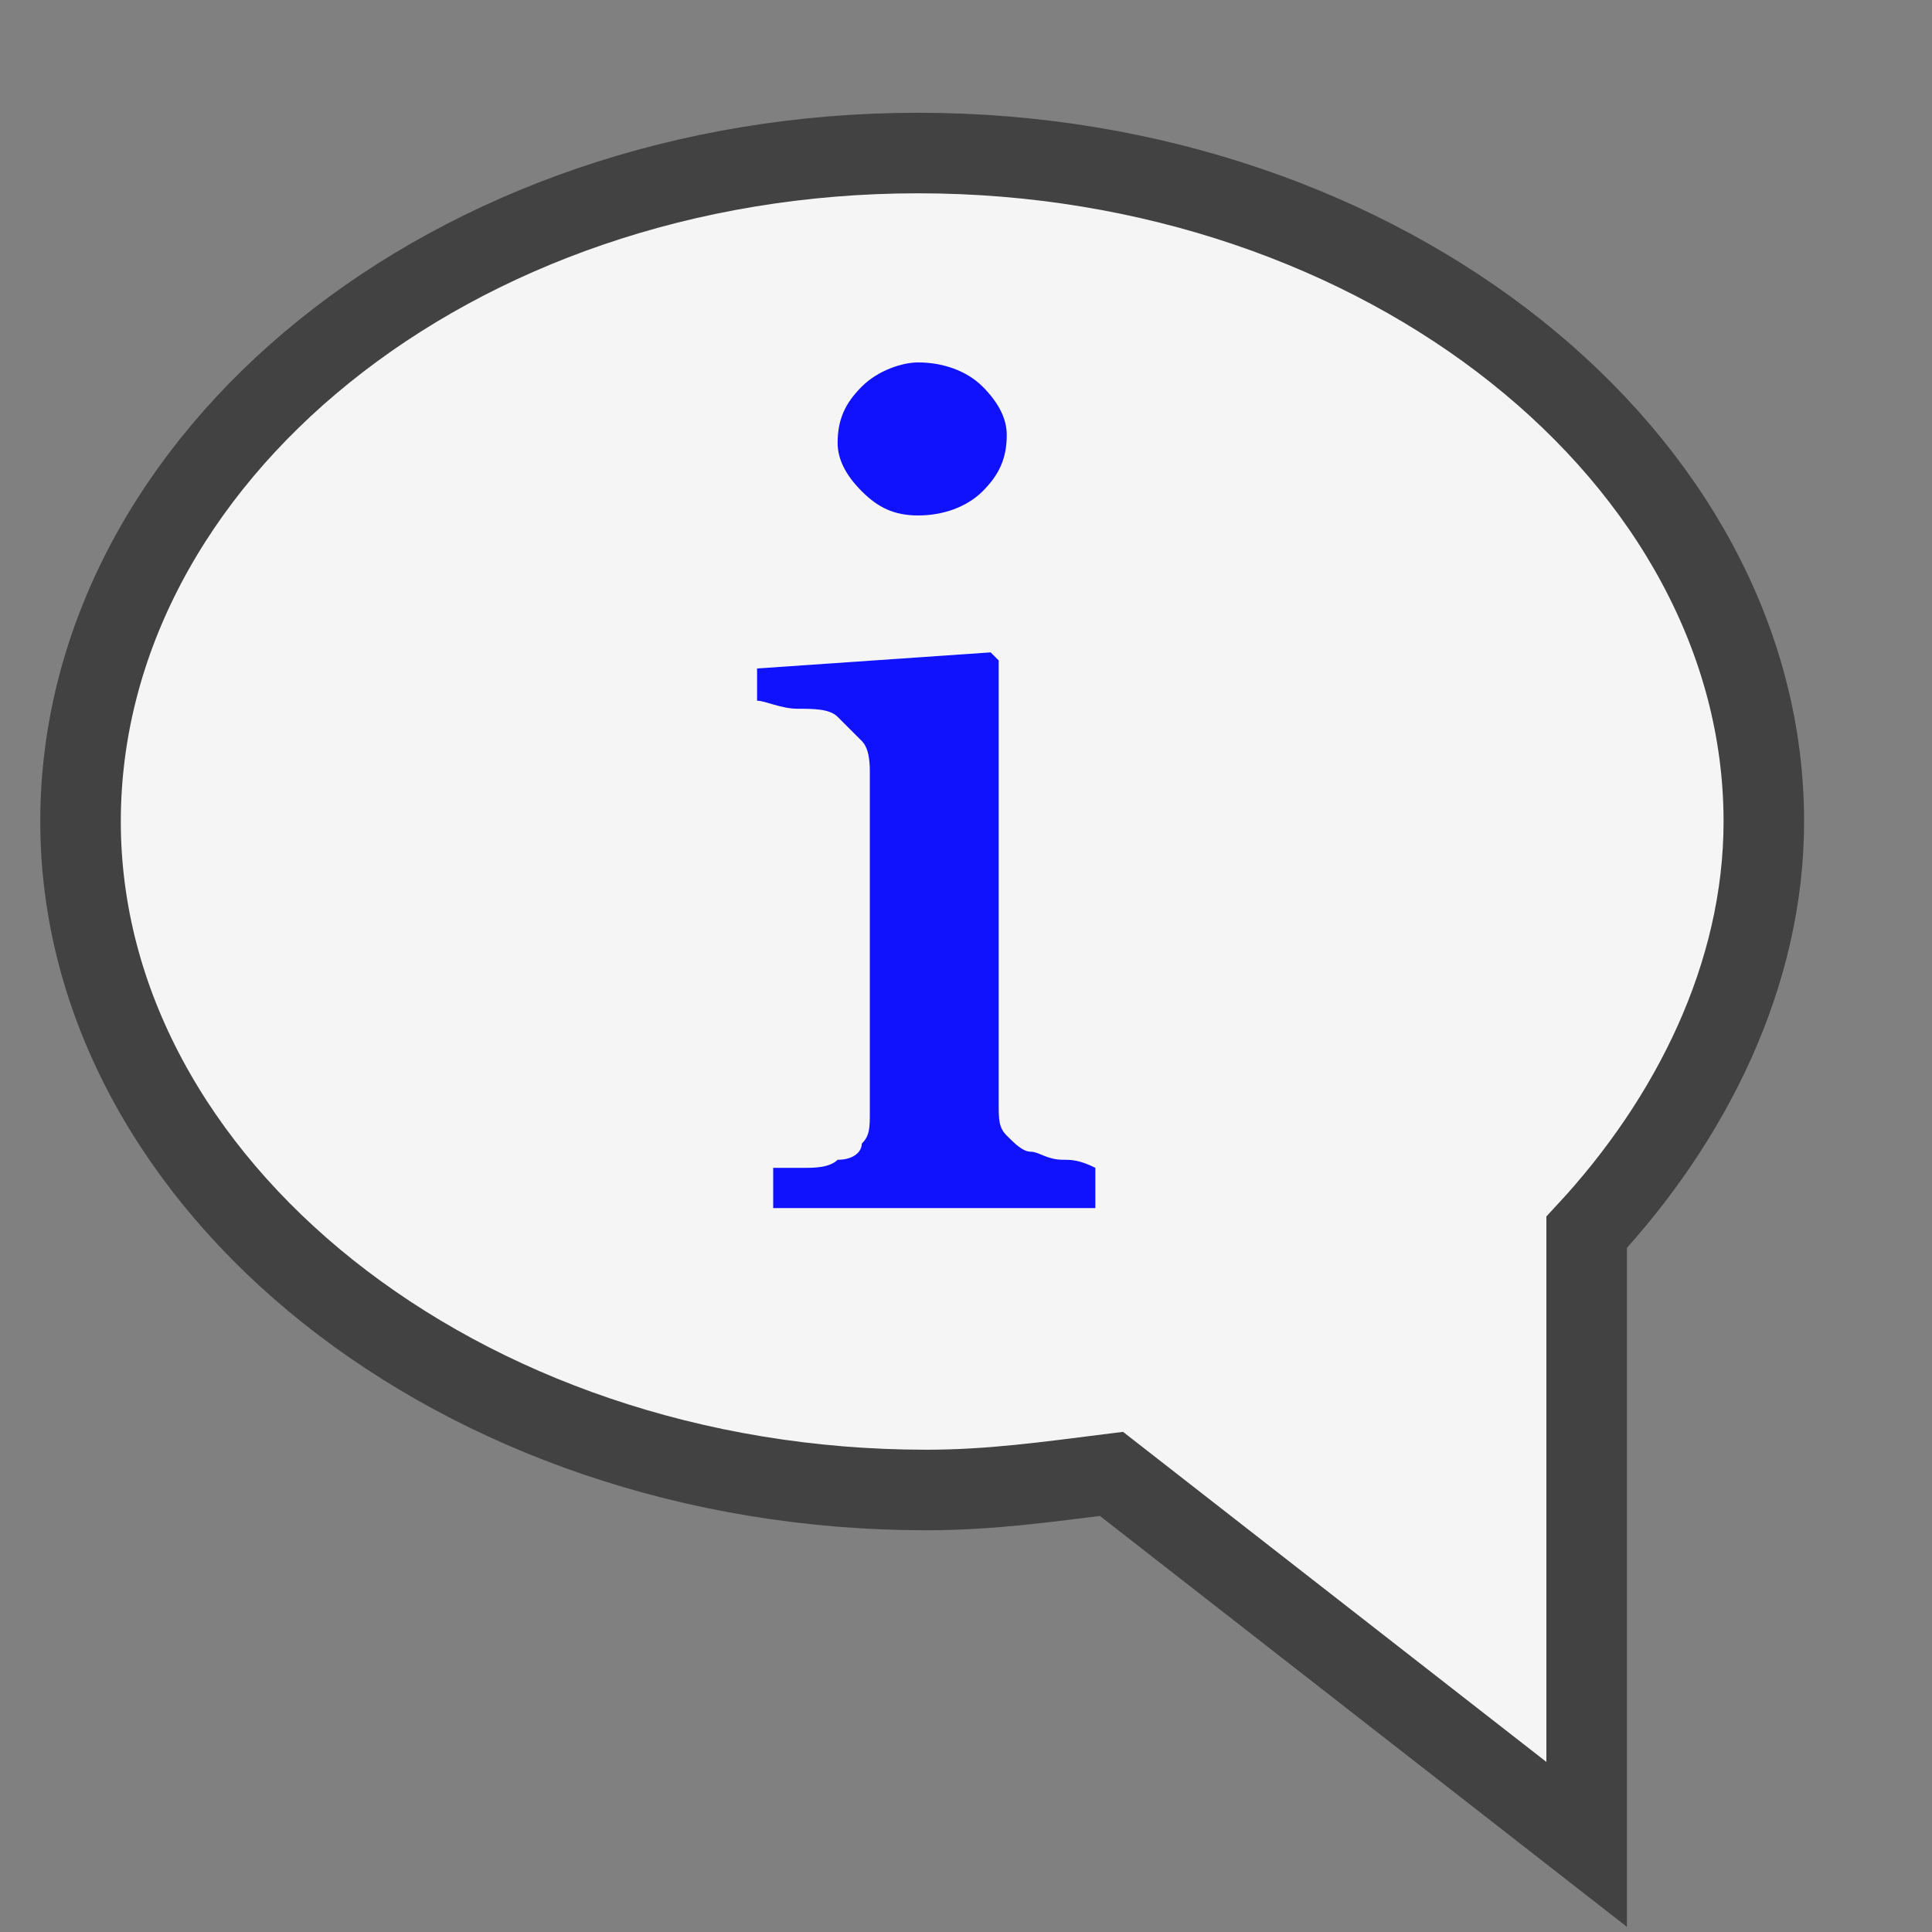 <?xml version="1.0" encoding="UTF-8"?>
<!DOCTYPE svg PUBLIC '-//W3C//DTD SVG 1.0//EN'
          'http://www.w3.org/TR/2001/REC-SVG-20010904/DTD/svg10.dtd'>
<svg style="fill-opacity:1; color-rendering:auto; color-interpolation:auto; text-rendering:auto; stroke:black; stroke-linecap:square; stroke-miterlimit:10; shape-rendering:auto; stroke-opacity:1; fill:black; stroke-dasharray:none; font-weight:normal; stroke-width:1; font-family:'Arial'; font-style:normal; stroke-linejoin:miter; font-size:12px; stroke-dashoffset:0; image-rendering:auto;" xmlns="http://www.w3.org/2000/svg" width="0.167in" viewBox="0 0 16 16" xmlns:xlink="http://www.w3.org/1999/xlink" height="0.167in"
><rect x="0" y="0" width="16" height="16" fill="#808080" stroke="none"/><!--Generated by the Batik Graphics2D SVG Generator--><defs id="genericDefs"
  /><g
  ><defs id="defs1"
    ><linearGradient transform="matrix(1.0 0.0 -281.2 -1.0 0.0 -403.89)" x1="282.2" x2="303.117" gradientUnits="userSpaceOnUse" y1="-416.307" style="color-interpolation:sRGB;" y2="-416.307" id="gradient1" spreadMethod="pad"
      ><stop style="stop-color:rgb(245,245,245);" offset="0%"
        /><stop style="stop-color:rgb(250,250,250);" offset="100%"
      /></linearGradient
      ><clipPath clipPathUnits="userSpaceOnUse" id="clipPath1"
      ><path d="M0 0 L24 0 L24 24 L0 24 L0 0 Z"
      /></clipPath
      ><clipPath clipPathUnits="userSpaceOnUse" id="clipPath2"
      ><path d="M0 0 L0 24 L24 24 L24 0 Z"
      /></clipPath
    ></defs
    ><g style="fill:url(#gradient1); text-rendering:geometricPrecision; stroke:url(#gradient1);" transform="matrix(0.667,0,0,0.667,0,0)"
    ><path d="M19.7 15.3 C21 13.9 21.9 12.1 21.9 10.2 C21.9 5.7 17.2 1.9 11.4 1.9 C5.6 1.9 1 5.7 1 10.2 C1 14.7 5.7 18.5 11.5 18.5 C12.3 18.5 13 18.4 13.8 18.3 L19.7 22.9 L19.7 15.3 Z" style="stroke:none; clip-path:url(#clipPath2);"
      /><path d="M19.7 15.3 C21 13.9 21.9 12.1 21.9 10.2 C21.9 5.7 17.2 1.9 11.4 1.9 C5.6 1.9 1 5.7 1 10.2 C1 14.7 5.7 18.5 11.5 18.5 C12.3 18.5 13 18.4 13.8 18.3 L19.7 22.9 L19.7 15.3 Z" style="fill:none; clip-path:url(#clipPath2); stroke-linecap:butt; stroke:rgb(66,66,66);"
    /></g
    ><g style="fill:rgb(16,18,254); text-rendering:geometricPrecision; stroke-linecap:butt; stroke:rgb(16,18,254);" transform="matrix(0.667,0,0,0.667,0,0)"
    ><path d="M13.5 15 L9.6 15 L9.6 14.5 C9.7 14.5 9.9 14.5 10 14.5 C10.1 14.5 10.3 14.5 10.4 14.4 C10.6 14.4 10.7 14.3 10.7 14.2 C10.8 14.1 10.8 14 10.8 13.8 L10.8 9.6 C10.8 9.5 10.8 9.3 10.7 9.2 C10.6 9.1 10.5 9 10.4 8.9 C10.3 8.8 10.1 8.8 9.9 8.8 C9.7 8.8 9.5 8.7 9.4 8.7 L9.4 8.3 L12.3 8.1 L12.4 8.2 L12.4 13.7 C12.4 13.9 12.4 14 12.5 14.1 C12.6 14.2 12.7 14.3 12.8 14.3 C12.9 14.3 13 14.4 13.2 14.4 C13.3 14.4 13.4 14.4 13.6 14.5 L13.6 15 ZM12.5 5.4 C12.5 5.7 12.4 5.9 12.2 6.1 C12 6.3 11.7 6.4 11.4 6.4 C11.1 6.4 10.9 6.3 10.7 6.1 C10.5 5.9 10.4 5.7 10.4 5.5 C10.4 5.2 10.5 5 10.7 4.8 C10.9 4.6 11.2 4.5 11.4 4.5 C11.7 4.5 12 4.6 12.2 4.8 C12.4 5 12.5 5.2 12.5 5.4 Z" style="stroke:none; clip-path:url(#clipPath2);"
    /></g
  ></g
></svg
>
